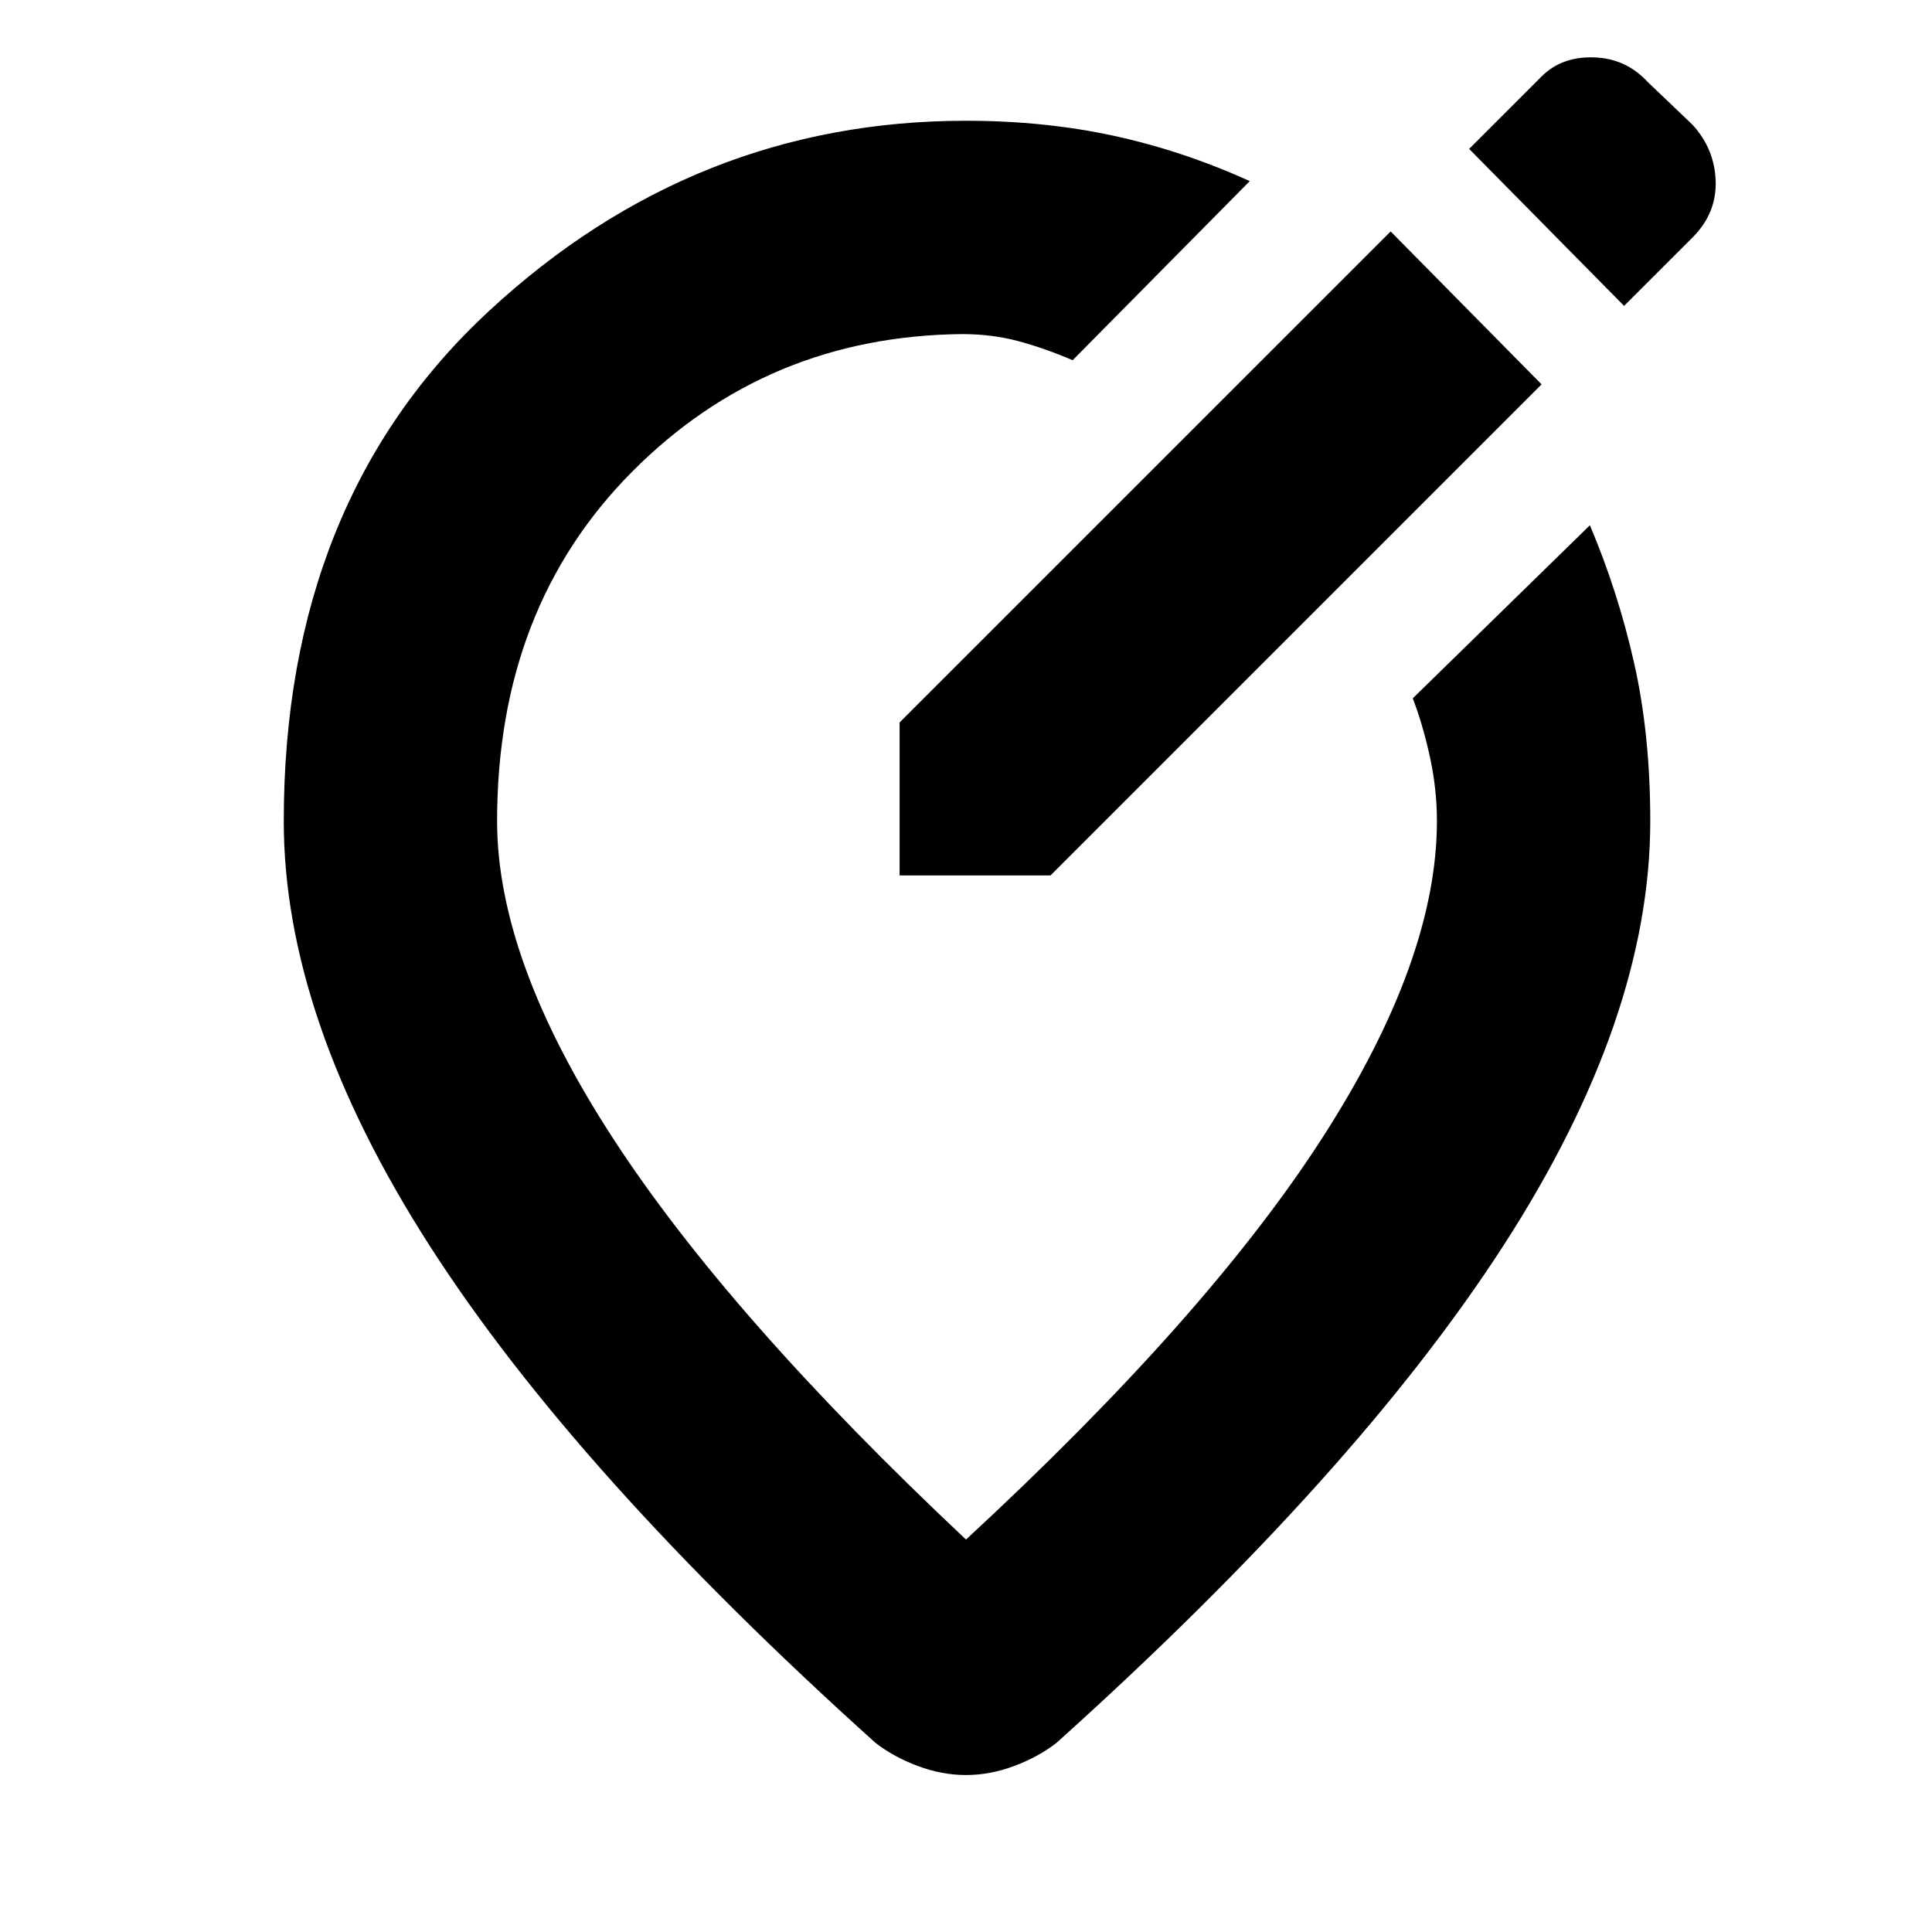 <svg xmlns="http://www.w3.org/2000/svg" height="40" width="40"><path d="M18.625 18.125h3.125L31.917 7.958l-3.125-3.166-10.167 10.166Zm15-11.792 1.417-1.416q.5-.5.479-1.167-.021-.667-.479-1.167l-.917-.875q-.458-.5-1.125-.52-.667-.021-1.083.395l-1.5 1.5ZM20 36.75q-.5 0-1-.188-.5-.187-.875-.479-6.208-5.583-9.229-10.291Q5.875 21.083 5.875 17q0-6.625 4.25-10.562Q14.375 2.5 20 2.5q1.625 0 3.062.312 1.438.313 2.813.938l-3.667 3.708q-.583-.25-1.125-.395-.541-.146-1.166-.146-4.042.041-6.834 2.854-2.791 2.812-2.791 7.229 0 2.875 2.396 6.562Q15.083 27.25 20 31.875q5-4.625 7.375-8.313Q29.75 19.875 29.75 17q0-.667-.146-1.333-.146-.667-.354-1.209l3.667-3.583q.583 1.375.916 2.854.334 1.479.334 3.271 0 4.083-3.042 8.792-3.042 4.708-9.25 10.291-.375.292-.875.479-.5.188-1 .188Zm0-17.417Z"/></svg>